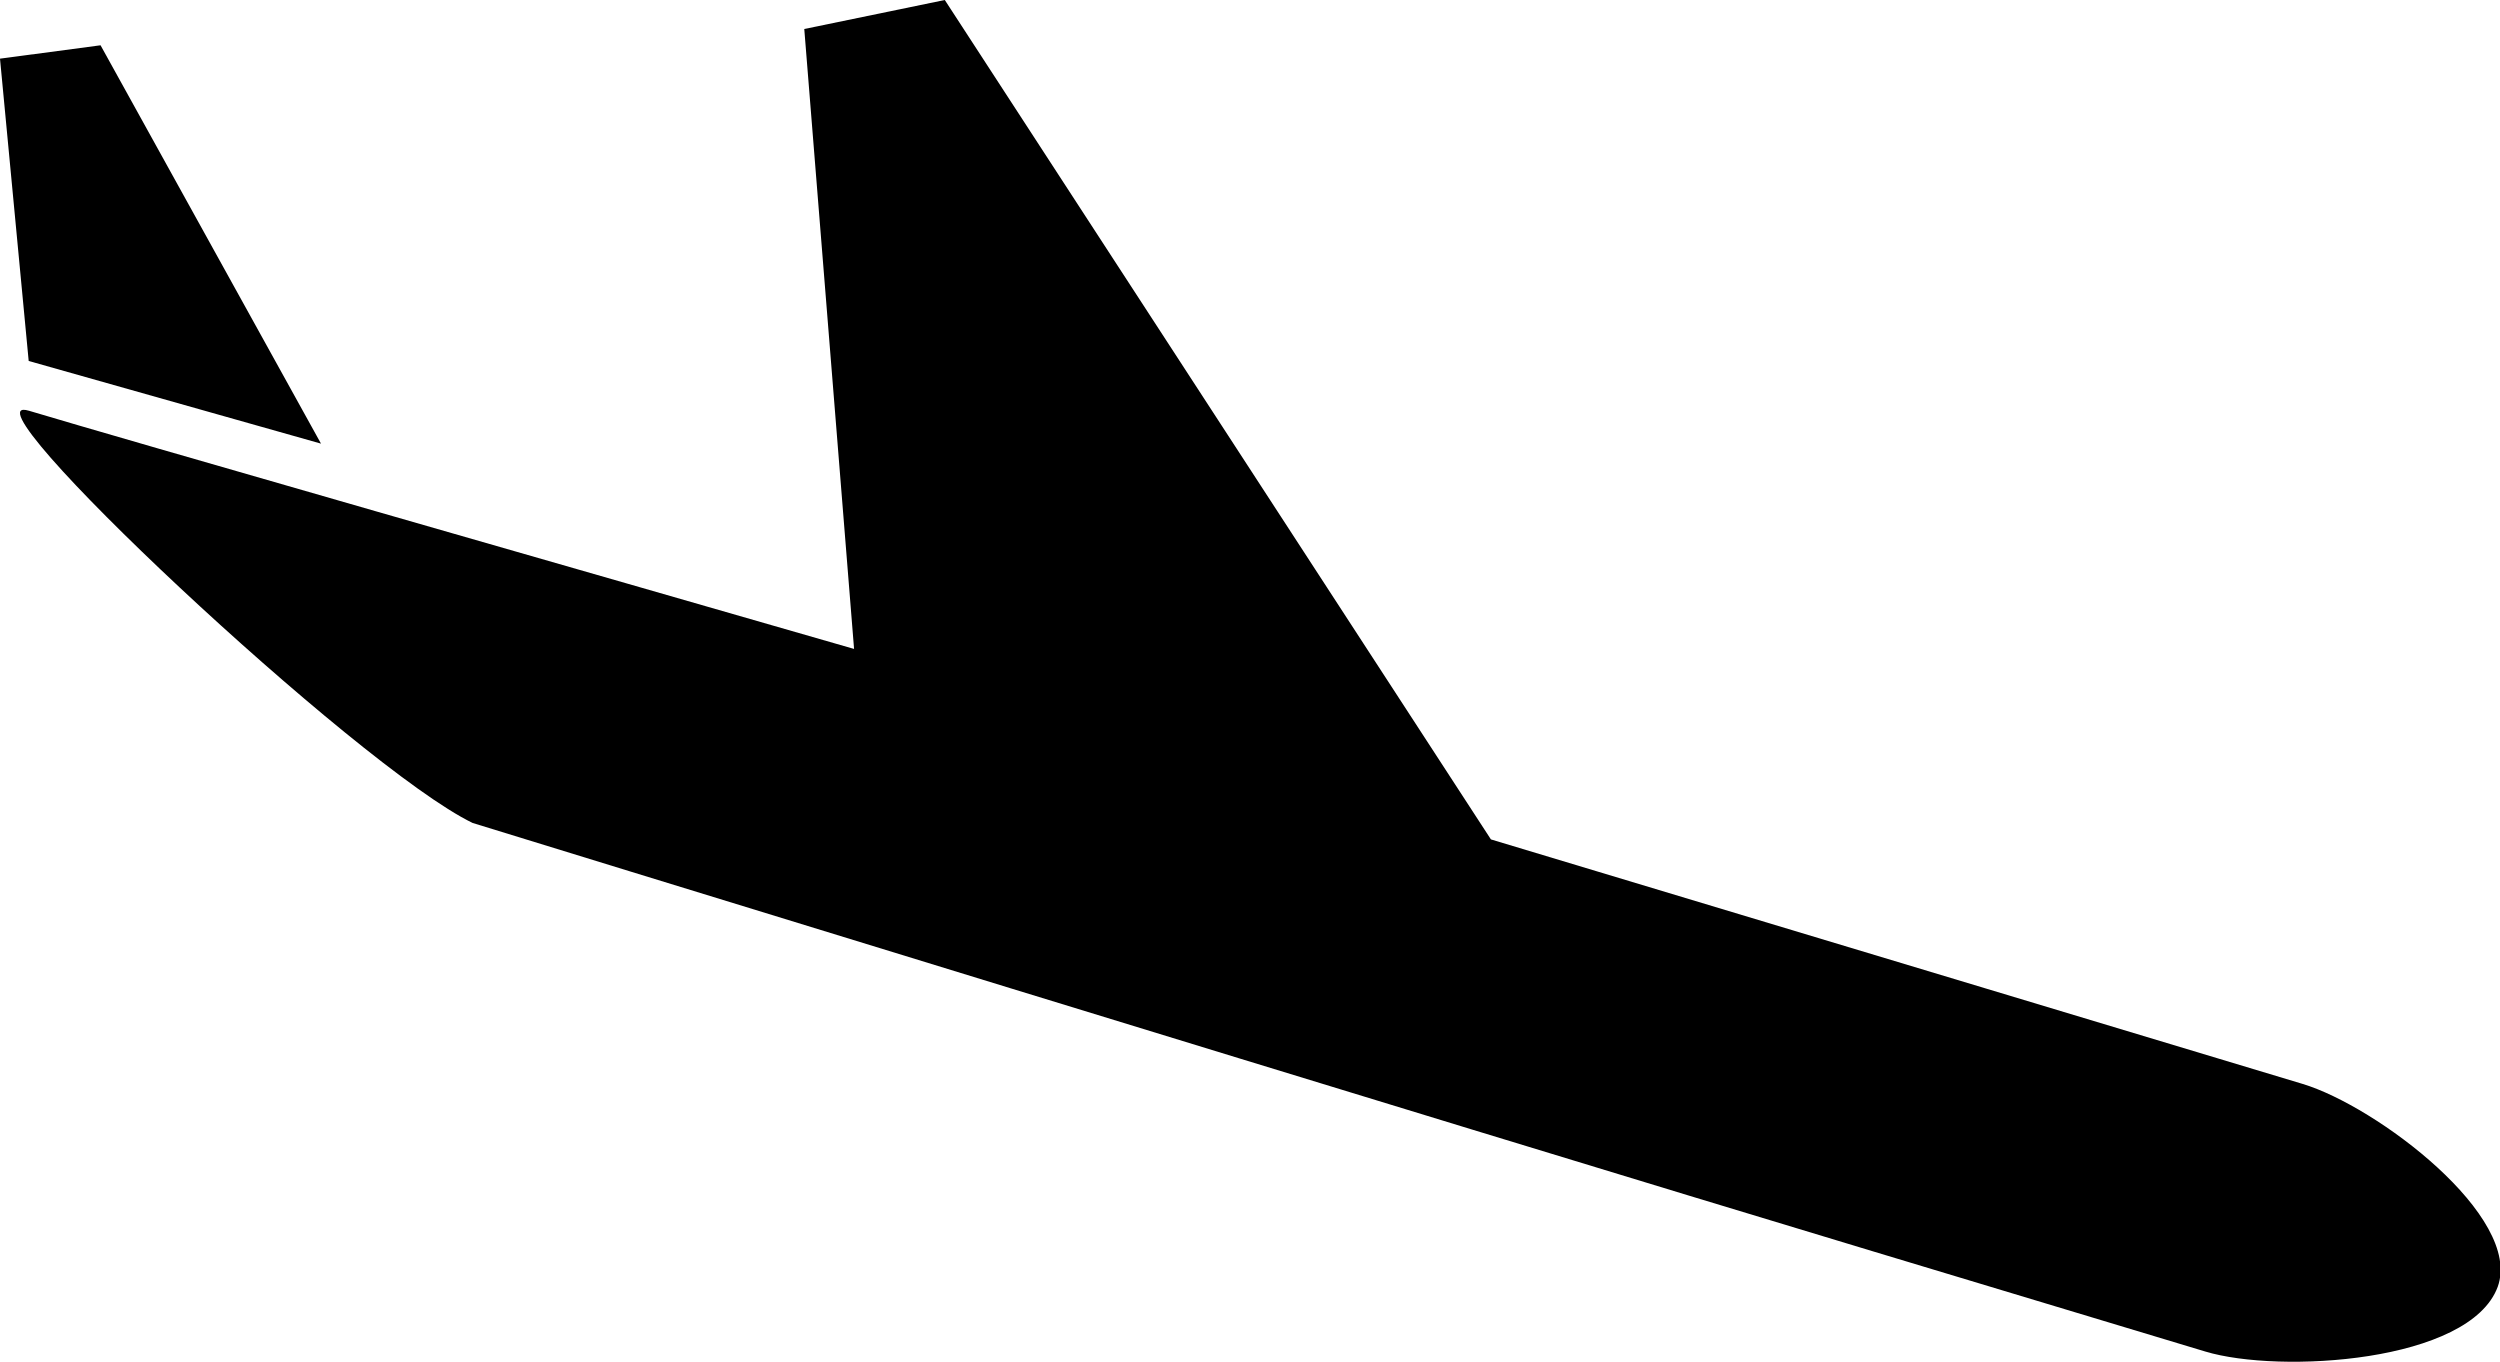 <svg xmlns="http://www.w3.org/2000/svg" viewBox="0 0 155.14 84.51"><title>Asset 15</title><g id="Layer_2" data-name="Layer 2"><g id="Layer_1-2" data-name="Layer 1"><path d="M155,79.85c1.56-4.34-7.5-11.2-12.12-12.59L92.52,52.09,58.63,0,49.91,1.8,53,40.27C36.83,35.6,7.14,27.1,1.8,25.49c-4.6-1.38,20.41,22.15,27.53,25.58,0,0,60.2,18.54,86.92,26.59l20.6,6.21C141.44,85.26,153.27,84.56,155,79.85ZM6.24,2.81,0,3.64,1.78,22.4l18.14,5.13Z"/></g></g></svg>